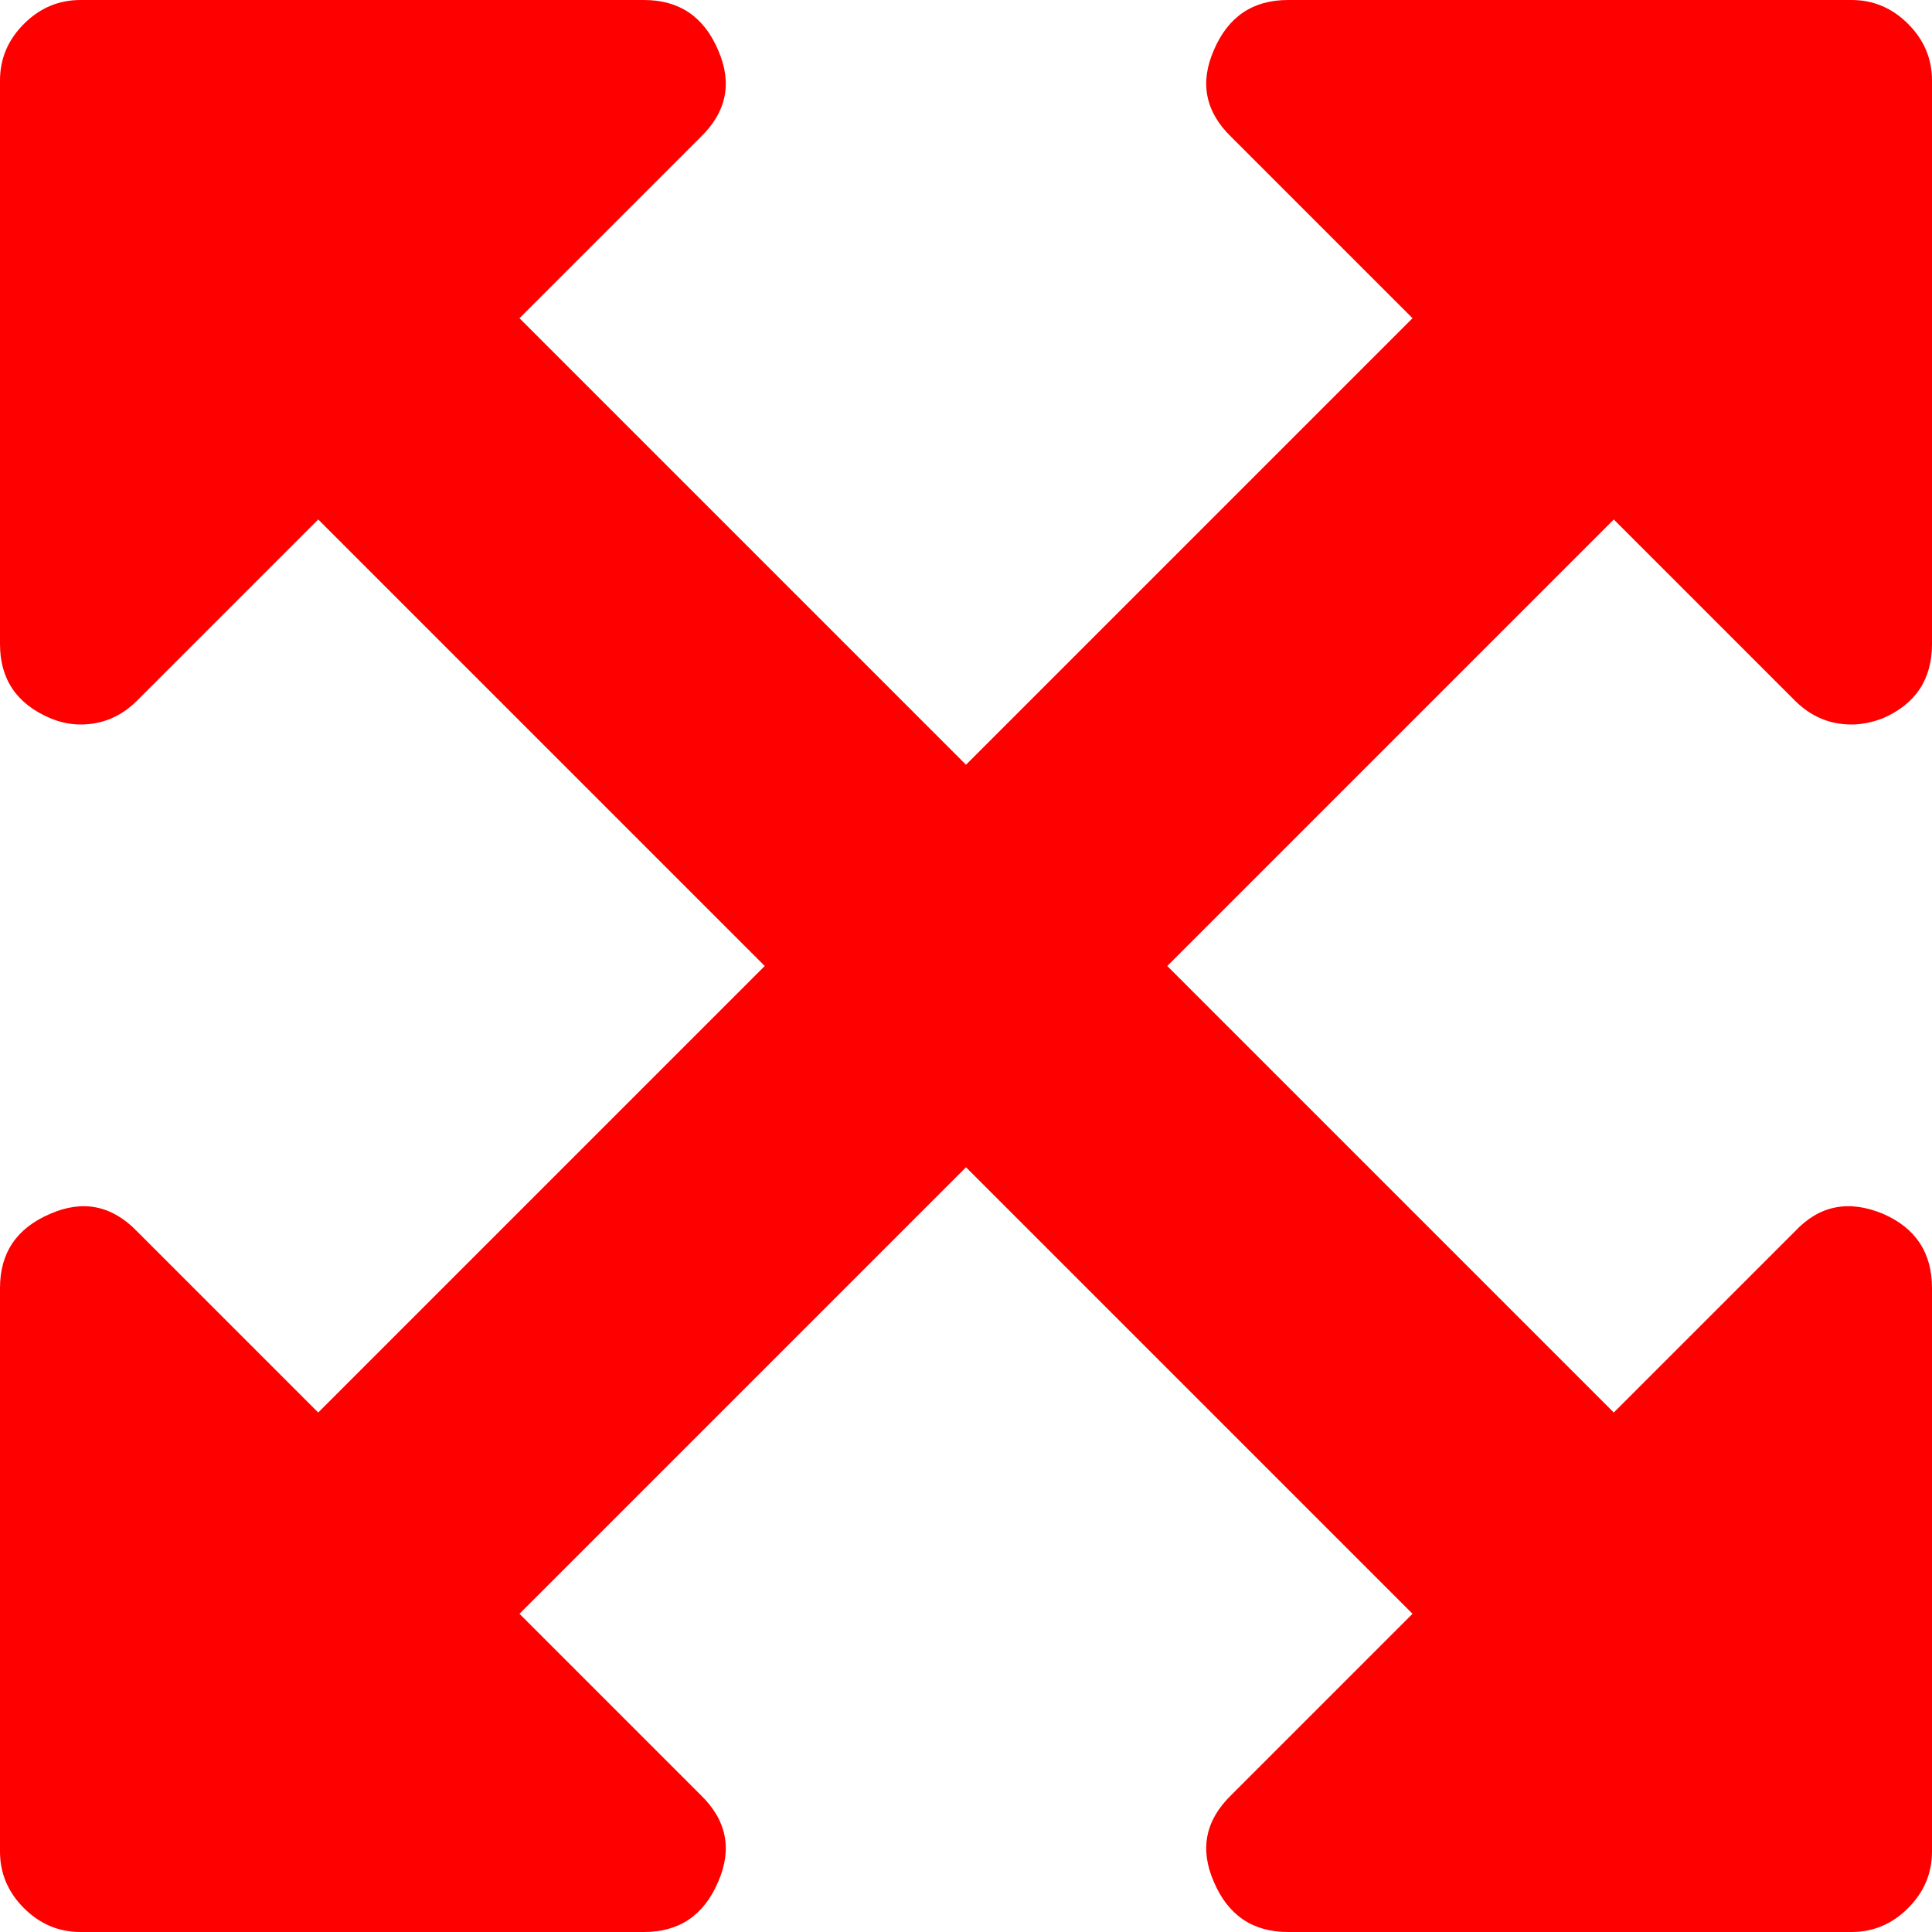 ﻿<?xml version="1.0" encoding="utf-8"?>
<svg version="1.1" xmlns:xlink="http://www.w3.org/1999/xlink" width="24px" height="24px" xmlns="http://www.w3.org/2000/svg">
  <g>
    <path d="M 22.297 8.703  L 20.047 6.453  L 14.5 12  L 20.047 17.547  L 22.297 15.297  C 22.599 14.974  22.964 14.901  23.391 15.078  C 23.797 15.255  24 15.562  24 16  L 24 23  C 24 23.271  23.901 23.505  23.703 23.703  C 23.505 23.901  23.271 24  23 24  L 16 24  C 15.562 24  15.255 23.792  15.078 23.375  C 14.901 22.969  14.974 22.609  15.297 22.297  L 17.547 20.047  L 12 14.5  L 6.453 20.047  L 8.703 22.297  C 9.026 22.609  9.099 22.969  8.922 23.375  C 8.745 23.792  8.438 24  8 24  L 1 24  C 0.729 24  0.495 23.901  0.297 23.703  C 0.099 23.505  0 23.271  0 23  L 0 16  C 0 15.562  0.208 15.255  0.625 15.078  C 1.031 14.901  1.391 14.974  1.703 15.297  L 3.953 17.547  L 9.5 12  L 3.953 6.453  L 1.703 8.703  C 1.505 8.901  1.271 9  1 9  C 0.875 9  0.75 8.974  0.625 8.922  C 0.208 8.745  0 8.438  0 8  L 0 1  C 0 0.729  0.099 0.495  0.297 0.297  C 0.495 0.099  0.729 0  1 0  L 8 0  C 8.438 0  8.745 0.208  8.922 0.625  C 9.099 1.031  9.026 1.391  8.703 1.703  L 6.453 3.953  L 12 9.5  L 17.547 3.953  L 15.297 1.703  C 14.974 1.391  14.901 1.031  15.078 0.625  C 15.255 0.208  15.562 0  16 0  L 23 0  C 23.271 0  23.505 0.099  23.703 0.297  C 23.901 0.495  24 0.729  24 1  L 24 8  C 24 8.438  23.797 8.745  23.391 8.922  C 23.255 8.974  23.125 9  23 9  C 22.729 9  22.495 8.901  22.297 8.703  Z " fill-rule="nonzero" fill="#ff0000" stroke="none" />
  </g>
</svg>